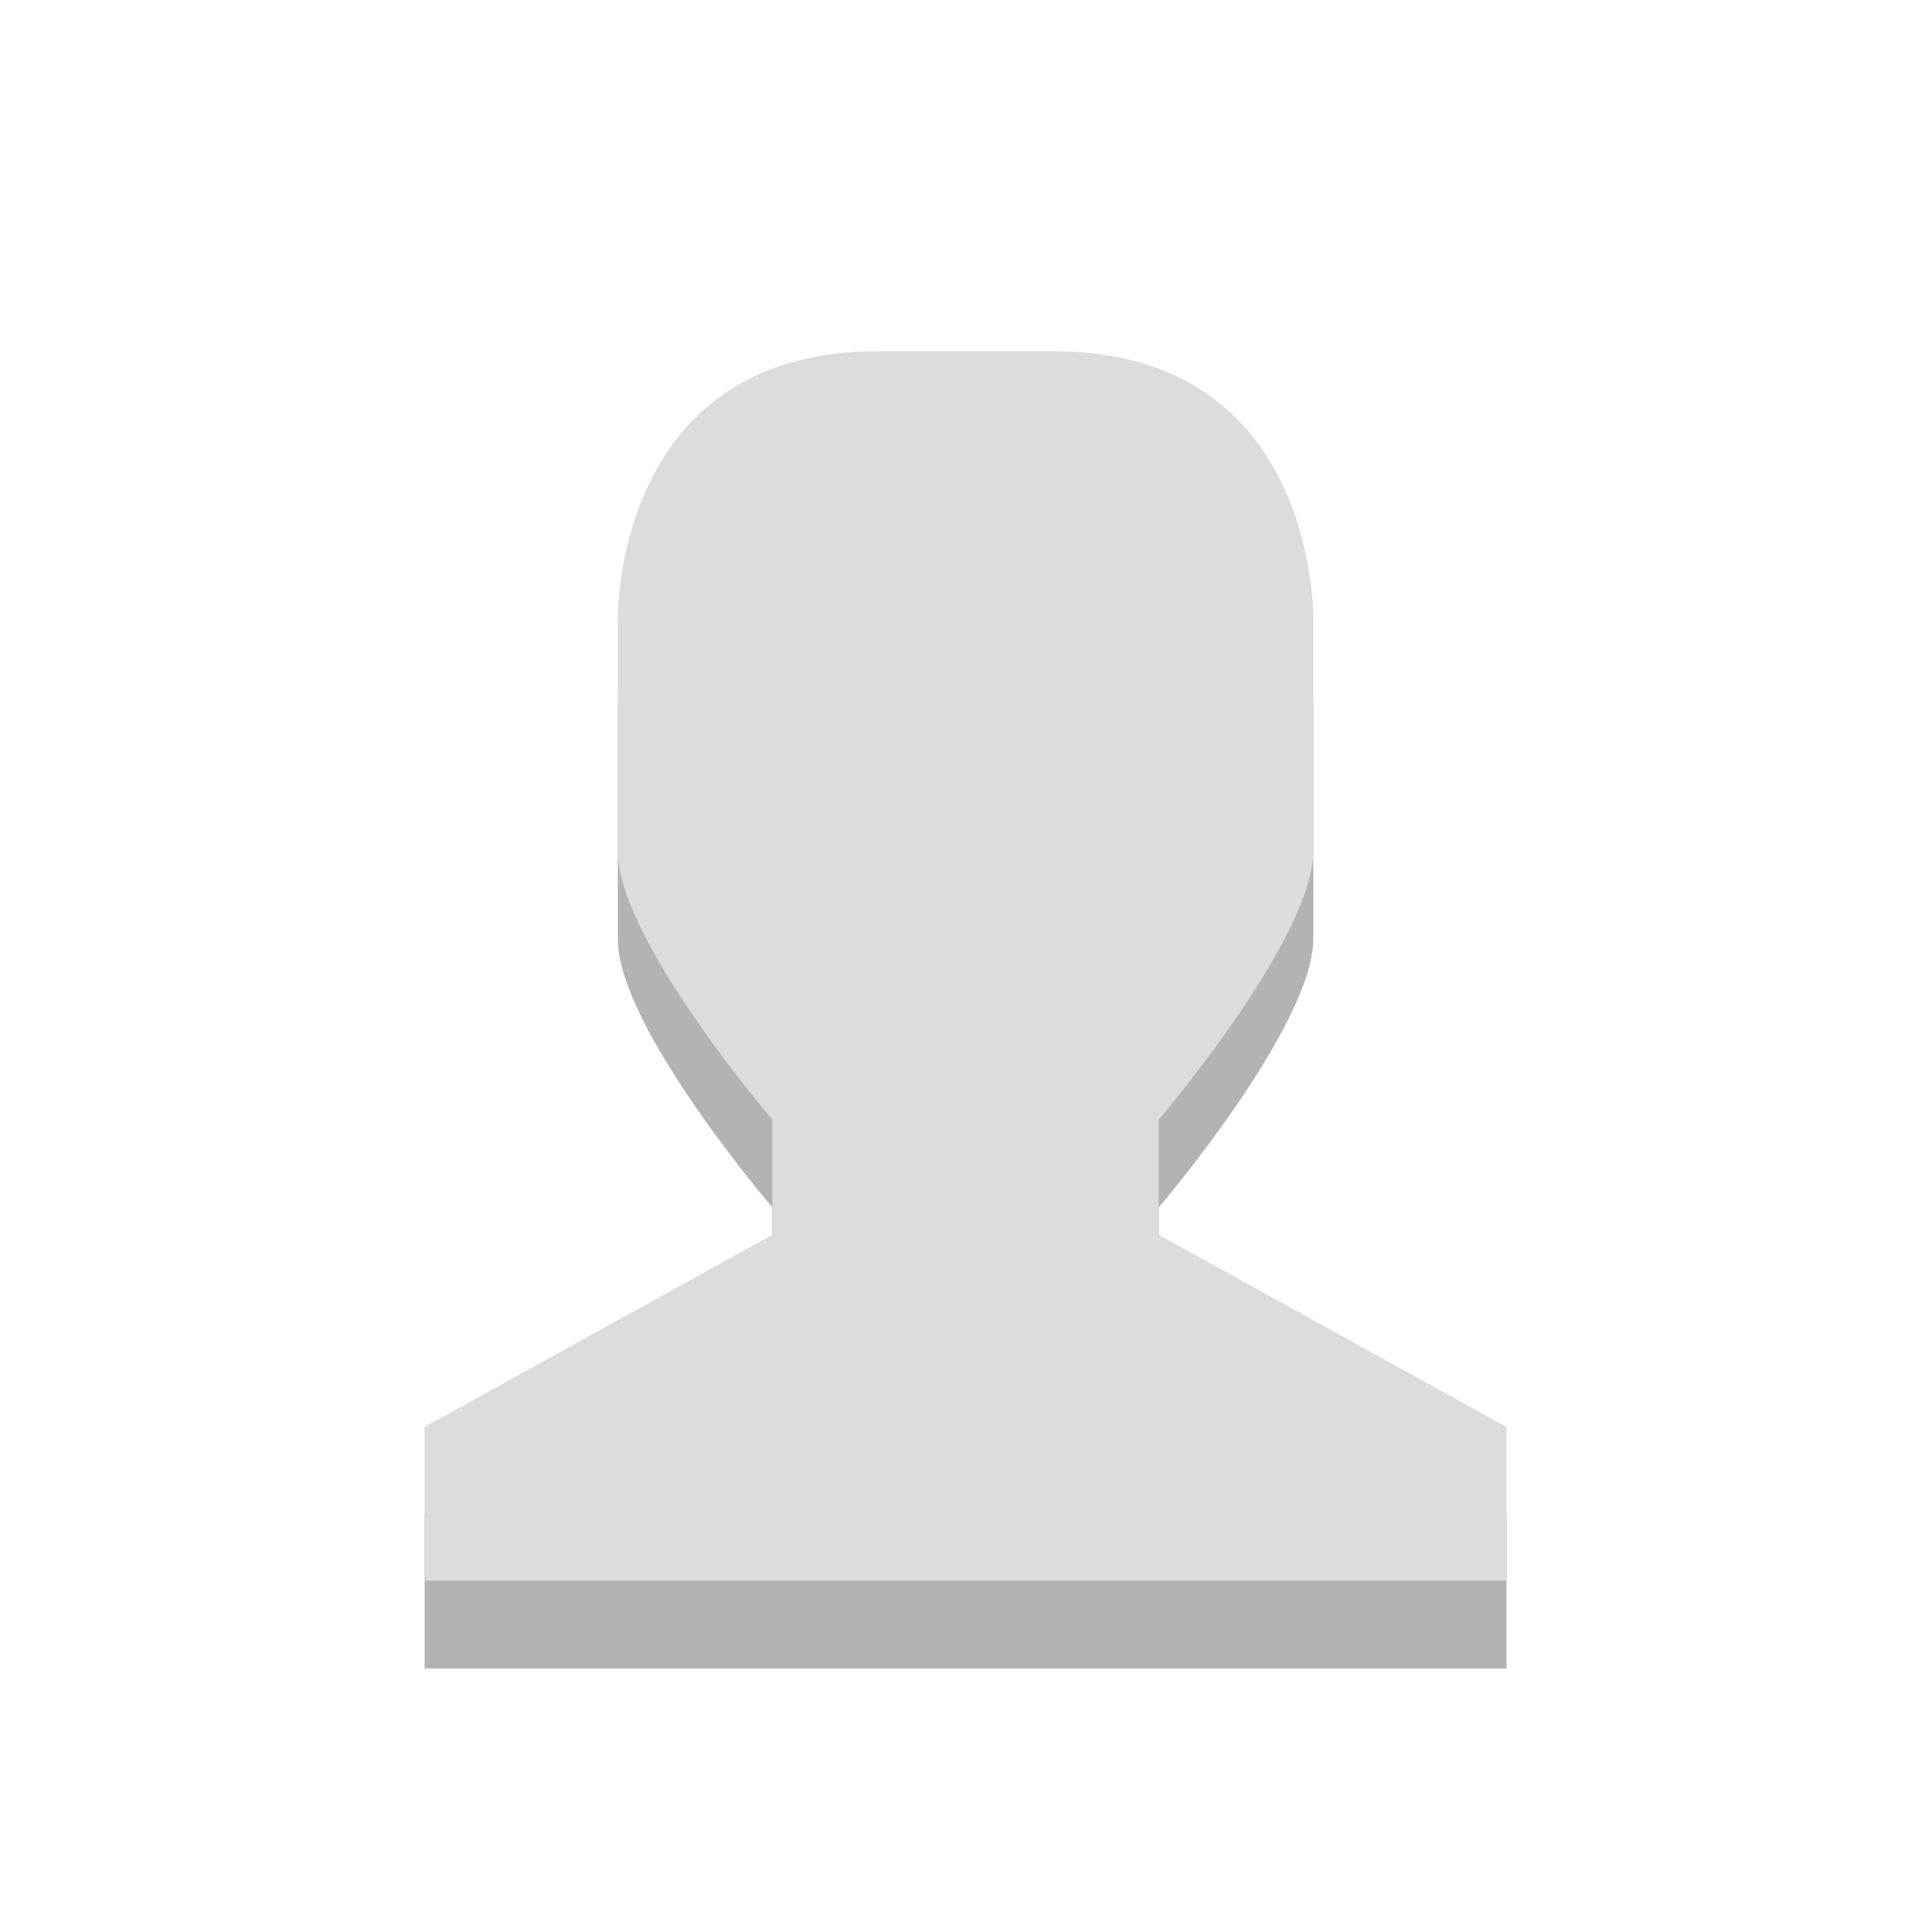 <svg width="22" style="enable-background:new" xmlns="http://www.w3.org/2000/svg" viewBox="0 0 22 22" height="22">
 <g opacity=".3" transform="translate(-464 -509)">
  <path d="m473.99 514h2.011c3.017 0 2.954 3.062 2.954 3.062v2.625c0 1-1.76 3.062-1.76 3.062v1.312l3.96 2.188v1.75h-6.6-5.72v-1.75l3.96-2.188v-1.312s-1.767-2.062-1.76-3.062v-2.625s-0.063-3.062 2.954-3.062z"/>
 </g>
 <g transform="translate(-464 -510)" fill="#dcdcdc">
  <path d="m473.99 514h2.011c3.017 0 2.954 3.062 2.954 3.062v2.625c0 1-1.76 3.062-1.76 3.062v1.312l3.96 2.188v1.75h-6.6-5.72v-1.75l3.96-2.188v-1.312s-1.767-2.062-1.76-3.062v-2.625s-0.063-3.062 2.954-3.062z"/>
 </g>
</svg>
